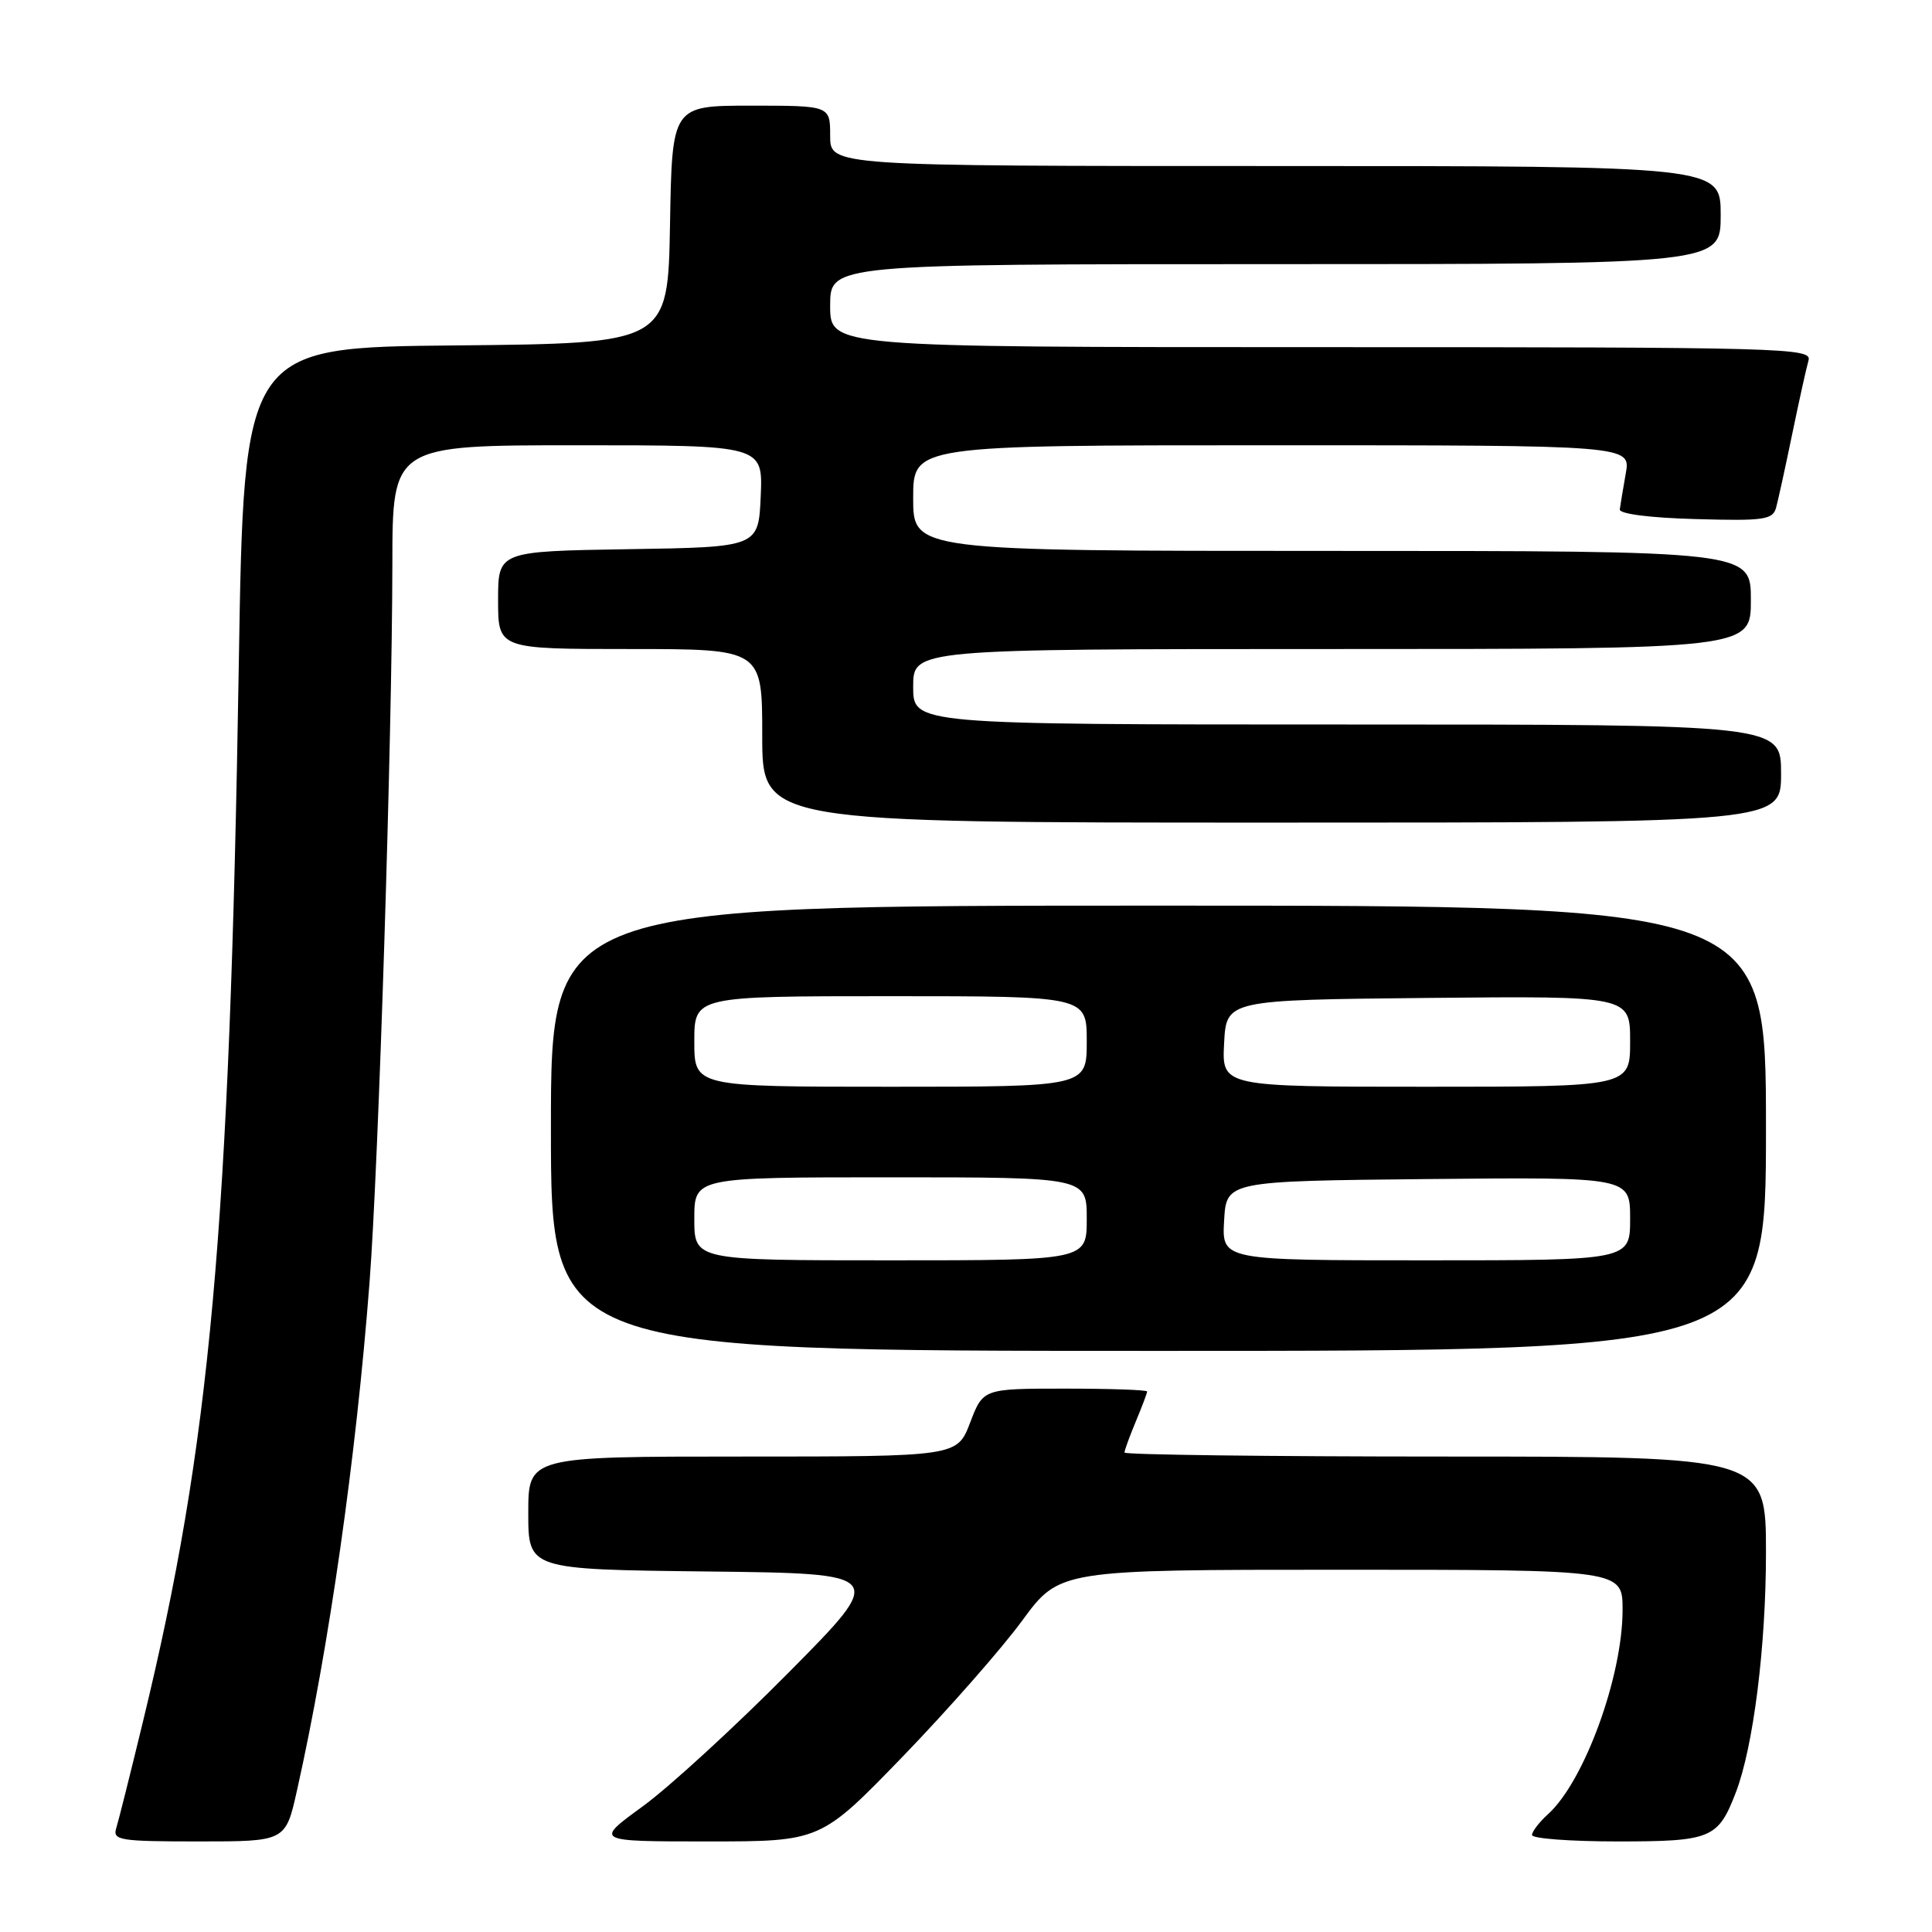 <?xml version="1.0" encoding="UTF-8" standalone="no"?>
<!DOCTYPE svg PUBLIC "-//W3C//DTD SVG 1.1//EN" "http://www.w3.org/Graphics/SVG/1.1/DTD/svg11.dtd" >
<svg xmlns="http://www.w3.org/2000/svg" xmlns:xlink="http://www.w3.org/1999/xlink" version="1.1" viewBox="0 0 256 256">
 <g >
 <path fill="currentColor"
d=" M 39.35 237.25 C 43.58 218.39 47.18 193.21 48.96 170.00 C 50.17 154.35 51.96 97.71 51.99 74.75 C 52.00 59.00 52.00 59.00 76.55 59.00 C 101.09 59.00 101.09 59.00 100.80 65.75 C 100.50 72.50 100.50 72.50 83.25 72.77 C 66.00 73.05 66.00 73.05 66.00 79.52 C 66.00 86.00 66.00 86.00 83.50 86.00 C 101.00 86.00 101.00 86.00 101.00 97.50 C 101.00 109.00 101.00 109.00 168.50 109.00 C 236.00 109.00 236.00 109.00 236.00 102.50 C 236.00 96.00 236.00 96.00 178.50 96.00 C 121.00 96.00 121.00 96.00 121.00 91.00 C 121.00 86.00 121.00 86.00 176.50 86.00 C 232.00 86.00 232.00 86.00 232.00 79.50 C 232.00 73.00 232.00 73.00 176.50 73.00 C 121.00 73.00 121.00 73.00 121.00 66.00 C 121.00 59.00 121.00 59.00 168.55 59.00 C 216.09 59.00 216.09 59.00 215.42 62.75 C 215.06 64.81 214.70 66.95 214.63 67.50 C 214.55 68.09 218.63 68.62 224.67 68.78 C 233.72 69.04 234.90 68.87 235.34 67.28 C 235.61 66.30 236.57 61.90 237.48 57.50 C 238.39 53.10 239.36 48.71 239.64 47.75 C 240.11 46.10 236.56 46.00 175.07 46.00 C 110.00 46.00 110.00 46.00 110.00 40.50 C 110.00 35.00 110.00 35.00 169.00 35.00 C 228.00 35.00 228.00 35.00 228.00 28.50 C 228.00 22.00 228.00 22.00 169.00 22.00 C 110.00 22.00 110.00 22.00 110.00 18.00 C 110.00 14.00 110.00 14.00 99.53 14.00 C 89.05 14.00 89.05 14.00 88.78 29.75 C 88.50 45.50 88.50 45.50 60.41 45.77 C 32.32 46.03 32.32 46.03 31.64 88.13 C 30.42 163.27 27.87 191.36 18.95 228.09 C 17.30 234.92 15.70 241.29 15.40 242.25 C 14.91 243.85 15.87 244.00 26.35 244.00 C 37.84 244.00 37.84 244.00 39.35 237.25 Z  M 119.62 232.75 C 125.60 226.56 132.72 218.46 135.44 214.75 C 140.39 208.00 140.39 208.00 177.69 208.00 C 215.00 208.00 215.00 208.00 215.00 213.32 C 215.00 222.15 209.92 236.06 205.11 240.40 C 203.95 241.45 203.00 242.69 203.00 243.15 C 203.00 243.62 208.11 244.00 214.35 244.00 C 226.76 244.00 227.66 243.62 230.01 237.50 C 232.33 231.46 234.00 218.18 234.00 205.75 C 234.00 193.00 234.00 193.00 191.50 193.00 C 168.12 193.00 149.00 192.76 149.00 192.47 C 149.00 192.18 149.68 190.32 150.50 188.35 C 151.33 186.37 152.00 184.59 152.00 184.38 C 152.00 184.17 147.11 184.00 141.14 184.00 C 130.27 184.00 130.27 184.00 128.55 188.50 C 126.83 193.00 126.83 193.00 98.42 193.00 C 70.00 193.00 70.00 193.00 70.00 200.48 C 70.00 207.96 70.00 207.96 93.75 208.23 C 117.50 208.50 117.50 208.50 104.50 221.62 C 97.35 228.84 88.64 236.83 85.14 239.37 C 78.78 244.00 78.78 244.00 93.76 244.00 C 108.73 244.00 108.73 244.00 119.62 232.75 Z  M 234.00 149.50 C 234.00 120.00 234.00 120.00 153.50 120.00 C 73.00 120.00 73.00 120.00 73.00 149.50 C 73.00 179.00 73.00 179.00 153.50 179.00 C 234.00 179.00 234.00 179.00 234.00 149.50 Z  M 92.00 161.50 C 92.00 156.00 92.00 156.00 118.00 156.00 C 144.00 156.00 144.00 156.00 144.00 161.50 C 144.00 167.00 144.00 167.00 118.00 167.00 C 92.00 167.00 92.00 167.00 92.00 161.50 Z  M 162.20 161.75 C 162.50 156.50 162.50 156.50 189.25 156.23 C 216.00 155.97 216.00 155.97 216.00 161.48 C 216.00 167.00 216.00 167.00 188.95 167.00 C 161.90 167.00 161.90 167.00 162.20 161.75 Z  M 92.00 138.00 C 92.00 132.00 92.00 132.00 118.00 132.00 C 144.00 132.00 144.00 132.00 144.00 138.00 C 144.00 144.00 144.00 144.00 118.00 144.00 C 92.00 144.00 92.00 144.00 92.00 138.00 Z  M 162.20 138.25 C 162.50 132.50 162.50 132.50 189.25 132.23 C 216.00 131.97 216.00 131.97 216.00 137.98 C 216.00 144.00 216.00 144.00 188.95 144.00 C 161.90 144.00 161.90 144.00 162.20 138.25 Z "/>
</g>
</svg>